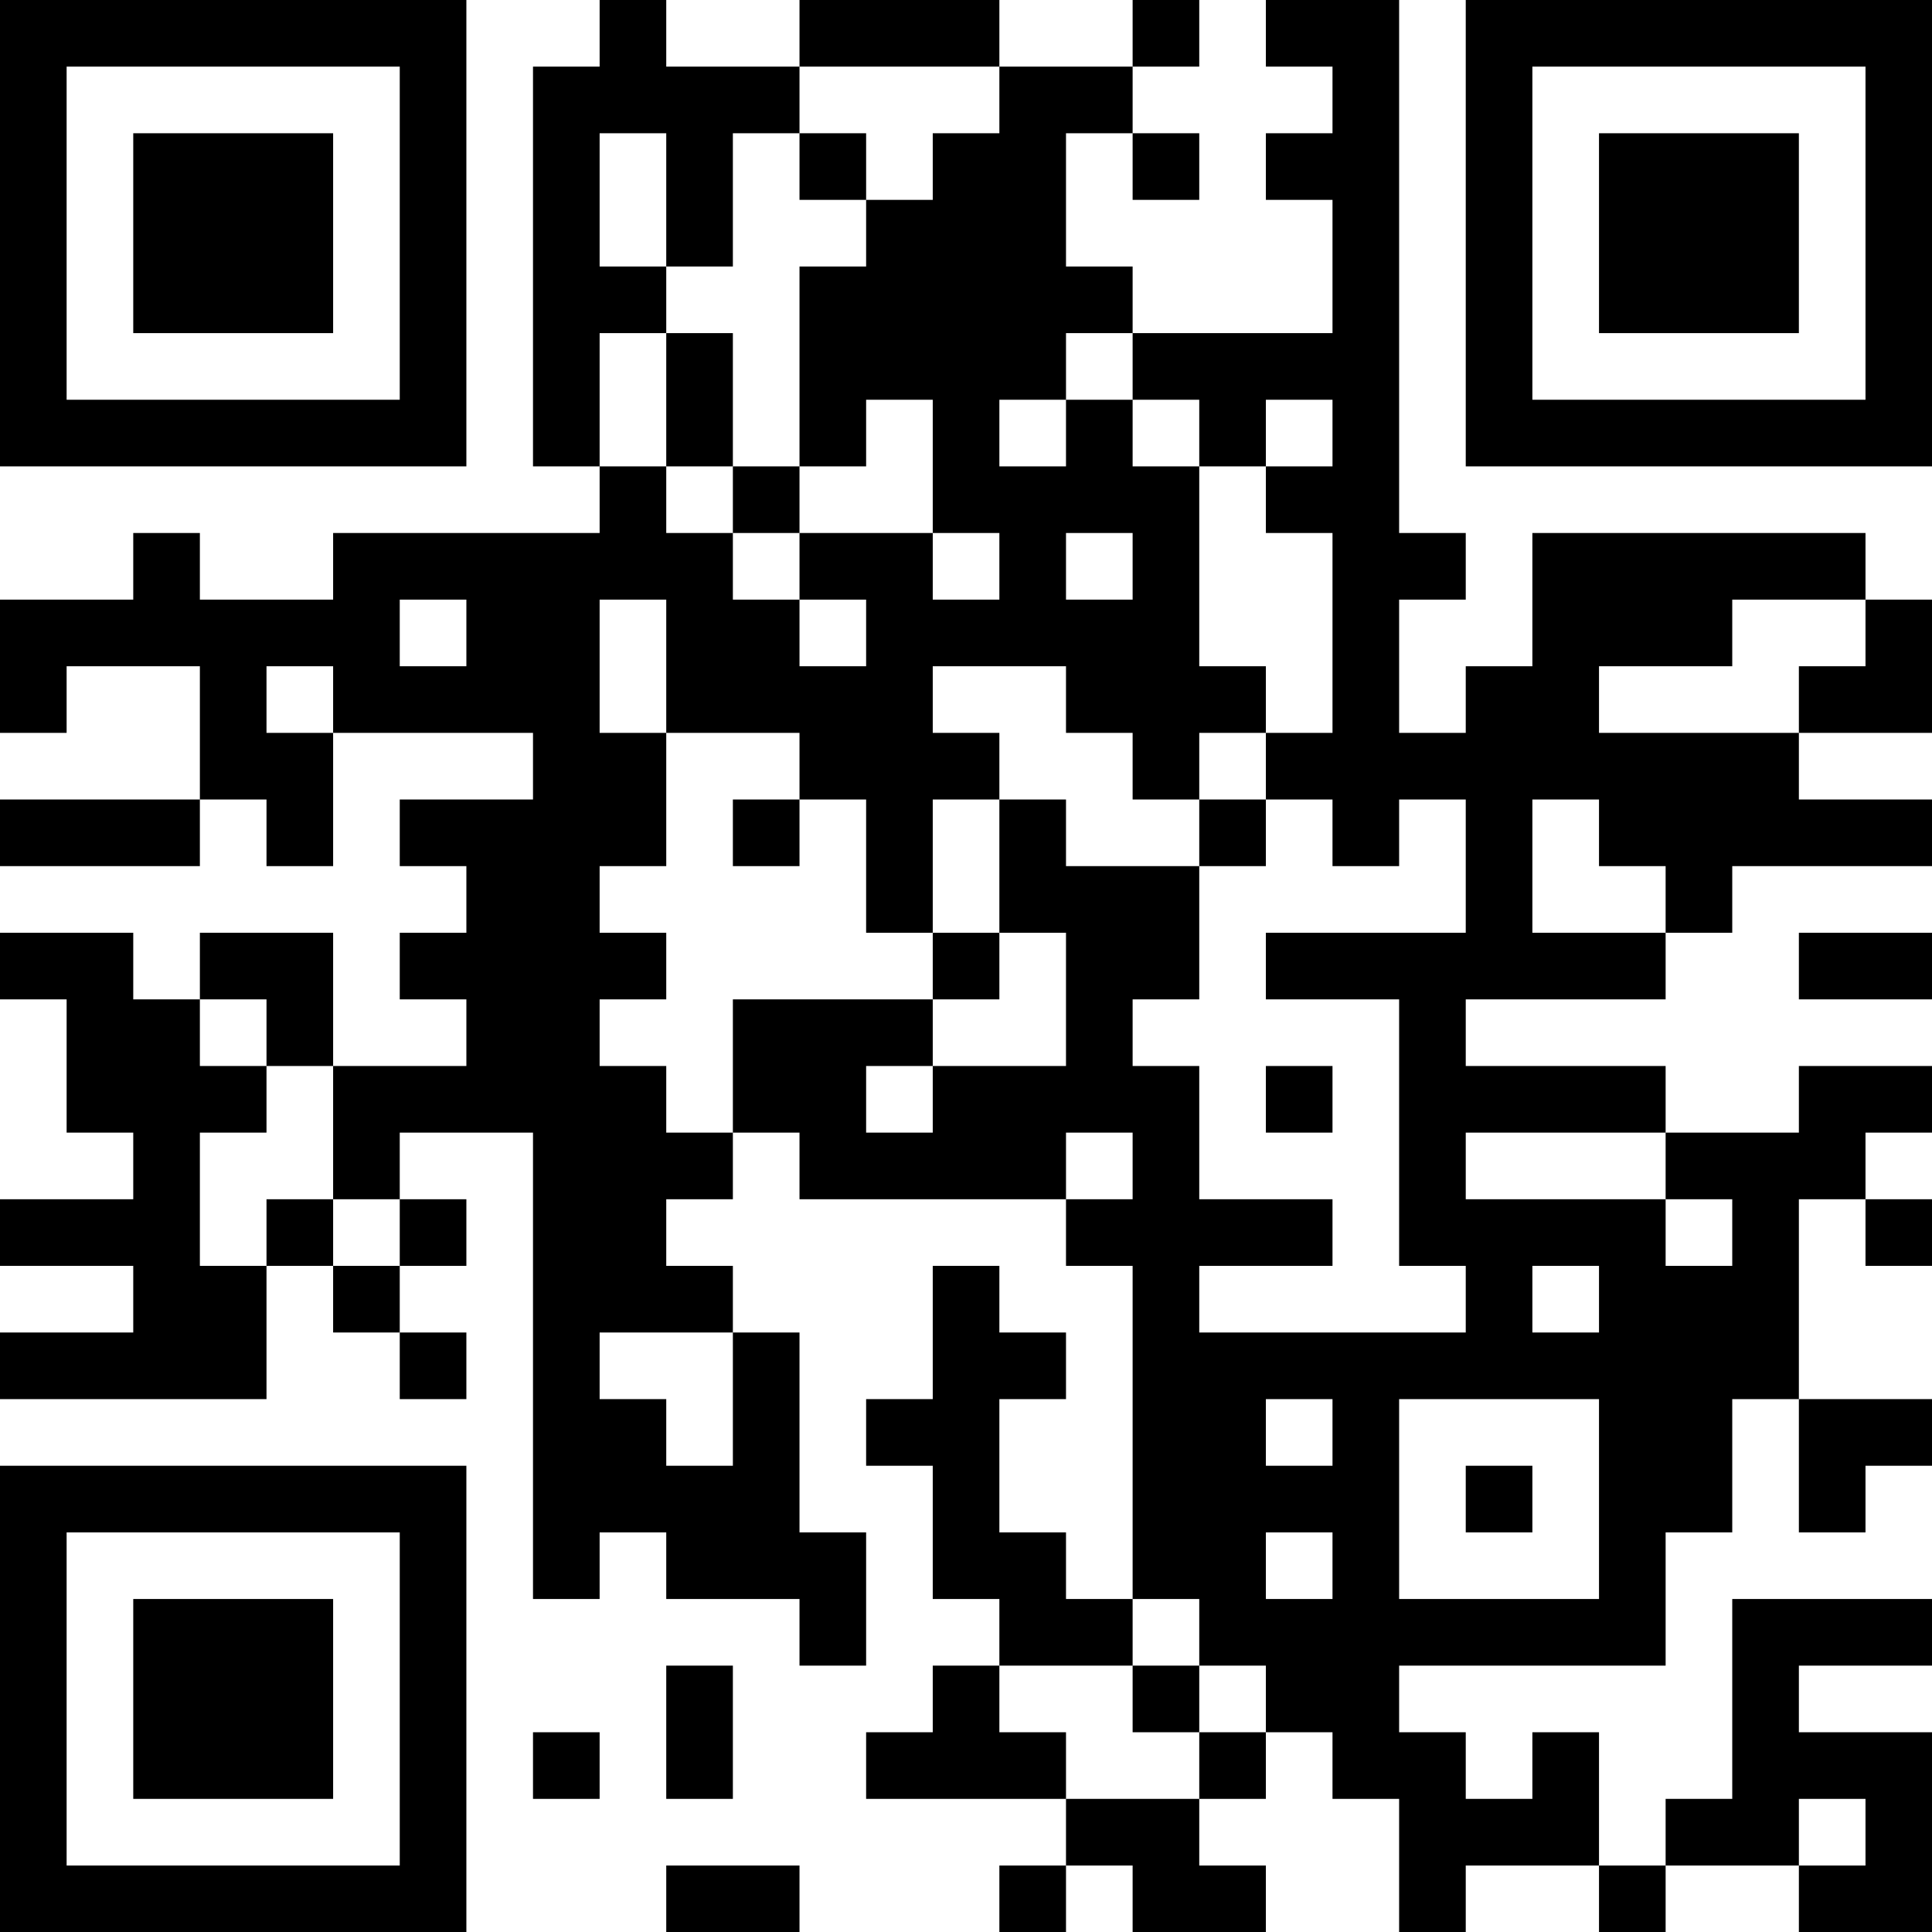 <?xml version="1.0" encoding="UTF-8"?>
<svg xmlns="http://www.w3.org/2000/svg" version="1.1" width="200" height="200" viewBox="0 0 200 200"><rect x="0" y="0" width="200" height="200" fill="#ffffff"/><g transform="scale(6.897)"><g transform="translate(0,0)"><path fill-rule="evenodd" d="M9 0L9 1L8 1L8 7L9 7L9 8L5 8L5 9L3 9L3 8L2 8L2 9L0 9L0 11L1 11L1 10L3 10L3 12L0 12L0 13L3 13L3 12L4 12L4 13L5 13L5 11L8 11L8 12L6 12L6 13L7 13L7 14L6 14L6 15L7 15L7 16L5 16L5 14L3 14L3 15L2 15L2 14L0 14L0 15L1 15L1 17L2 17L2 18L0 18L0 19L2 19L2 20L0 20L0 21L4 21L4 19L5 19L5 20L6 20L6 21L7 21L7 20L6 20L6 19L7 19L7 18L6 18L6 17L8 17L8 24L9 24L9 23L10 23L10 24L12 24L12 25L13 25L13 23L12 23L12 20L11 20L11 19L10 19L10 18L11 18L11 17L12 17L12 18L16 18L16 19L17 19L17 24L16 24L16 23L15 23L15 21L16 21L16 20L15 20L15 19L14 19L14 21L13 21L13 22L14 22L14 24L15 24L15 25L14 25L14 26L13 26L13 27L16 27L16 28L15 28L15 29L16 29L16 28L17 28L17 29L19 29L19 28L18 28L18 27L19 27L19 26L20 26L20 27L21 27L21 29L22 29L22 28L24 28L24 29L25 29L25 28L27 28L27 29L29 29L29 26L27 26L27 25L29 25L29 24L26 24L26 27L25 27L25 28L24 28L24 26L23 26L23 27L22 27L22 26L21 26L21 25L25 25L25 23L26 23L26 21L27 21L27 23L28 23L28 22L29 22L29 21L27 21L27 18L28 18L28 19L29 19L29 18L28 18L28 17L29 17L29 16L27 16L27 17L25 17L25 16L22 16L22 15L25 15L25 14L26 14L26 13L29 13L29 12L27 12L27 11L29 11L29 9L28 9L28 8L23 8L23 10L22 10L22 11L21 11L21 9L22 9L22 8L21 8L21 0L19 0L19 1L20 1L20 2L19 2L19 3L20 3L20 5L17 5L17 4L16 4L16 2L17 2L17 3L18 3L18 2L17 2L17 1L18 1L18 0L17 0L17 1L15 1L15 0L12 0L12 1L10 1L10 0ZM12 1L12 2L11 2L11 4L10 4L10 2L9 2L9 4L10 4L10 5L9 5L9 7L10 7L10 8L11 8L11 9L12 9L12 10L13 10L13 9L12 9L12 8L14 8L14 9L15 9L15 8L14 8L14 6L13 6L13 7L12 7L12 4L13 4L13 3L14 3L14 2L15 2L15 1ZM12 2L12 3L13 3L13 2ZM10 5L10 7L11 7L11 8L12 8L12 7L11 7L11 5ZM16 5L16 6L15 6L15 7L16 7L16 6L17 6L17 7L18 7L18 10L19 10L19 11L18 11L18 12L17 12L17 11L16 11L16 10L14 10L14 11L15 11L15 12L14 12L14 14L13 14L13 12L12 12L12 11L10 11L10 9L9 9L9 11L10 11L10 13L9 13L9 14L10 14L10 15L9 15L9 16L10 16L10 17L11 17L11 15L14 15L14 16L13 16L13 17L14 17L14 16L16 16L16 14L15 14L15 12L16 12L16 13L18 13L18 15L17 15L17 16L18 16L18 18L20 18L20 19L18 19L18 20L22 20L22 19L21 19L21 15L19 15L19 14L22 14L22 12L21 12L21 13L20 13L20 12L19 12L19 11L20 11L20 8L19 8L19 7L20 7L20 6L19 6L19 7L18 7L18 6L17 6L17 5ZM16 8L16 9L17 9L17 8ZM6 9L6 10L7 10L7 9ZM26 9L26 10L24 10L24 11L27 11L27 10L28 10L28 9ZM4 10L4 11L5 11L5 10ZM11 12L11 13L12 13L12 12ZM18 12L18 13L19 13L19 12ZM23 12L23 14L25 14L25 13L24 13L24 12ZM14 14L14 15L15 15L15 14ZM27 14L27 15L29 15L29 14ZM3 15L3 16L4 16L4 17L3 17L3 19L4 19L4 18L5 18L5 19L6 19L6 18L5 18L5 16L4 16L4 15ZM19 16L19 17L20 17L20 16ZM16 17L16 18L17 18L17 17ZM22 17L22 18L25 18L25 19L26 19L26 18L25 18L25 17ZM23 19L23 20L24 20L24 19ZM9 20L9 21L10 21L10 22L11 22L11 20ZM19 21L19 22L20 22L20 21ZM21 21L21 24L24 24L24 21ZM22 22L22 23L23 23L23 22ZM19 23L19 24L20 24L20 23ZM17 24L17 25L15 25L15 26L16 26L16 27L18 27L18 26L19 26L19 25L18 25L18 24ZM10 25L10 27L11 27L11 25ZM17 25L17 26L18 26L18 25ZM8 26L8 27L9 27L9 26ZM27 27L27 28L28 28L28 27ZM10 28L10 29L12 29L12 28ZM0 0L0 7L7 7L7 0ZM1 1L1 6L6 6L6 1ZM2 2L2 5L5 5L5 2ZM22 0L22 7L29 7L29 0ZM23 1L23 6L28 6L28 1ZM24 2L24 5L27 5L27 2ZM0 22L0 29L7 29L7 22ZM1 23L1 28L6 28L6 23ZM2 24L2 27L5 27L5 24Z" fill="#000000"/></g></g></svg>
